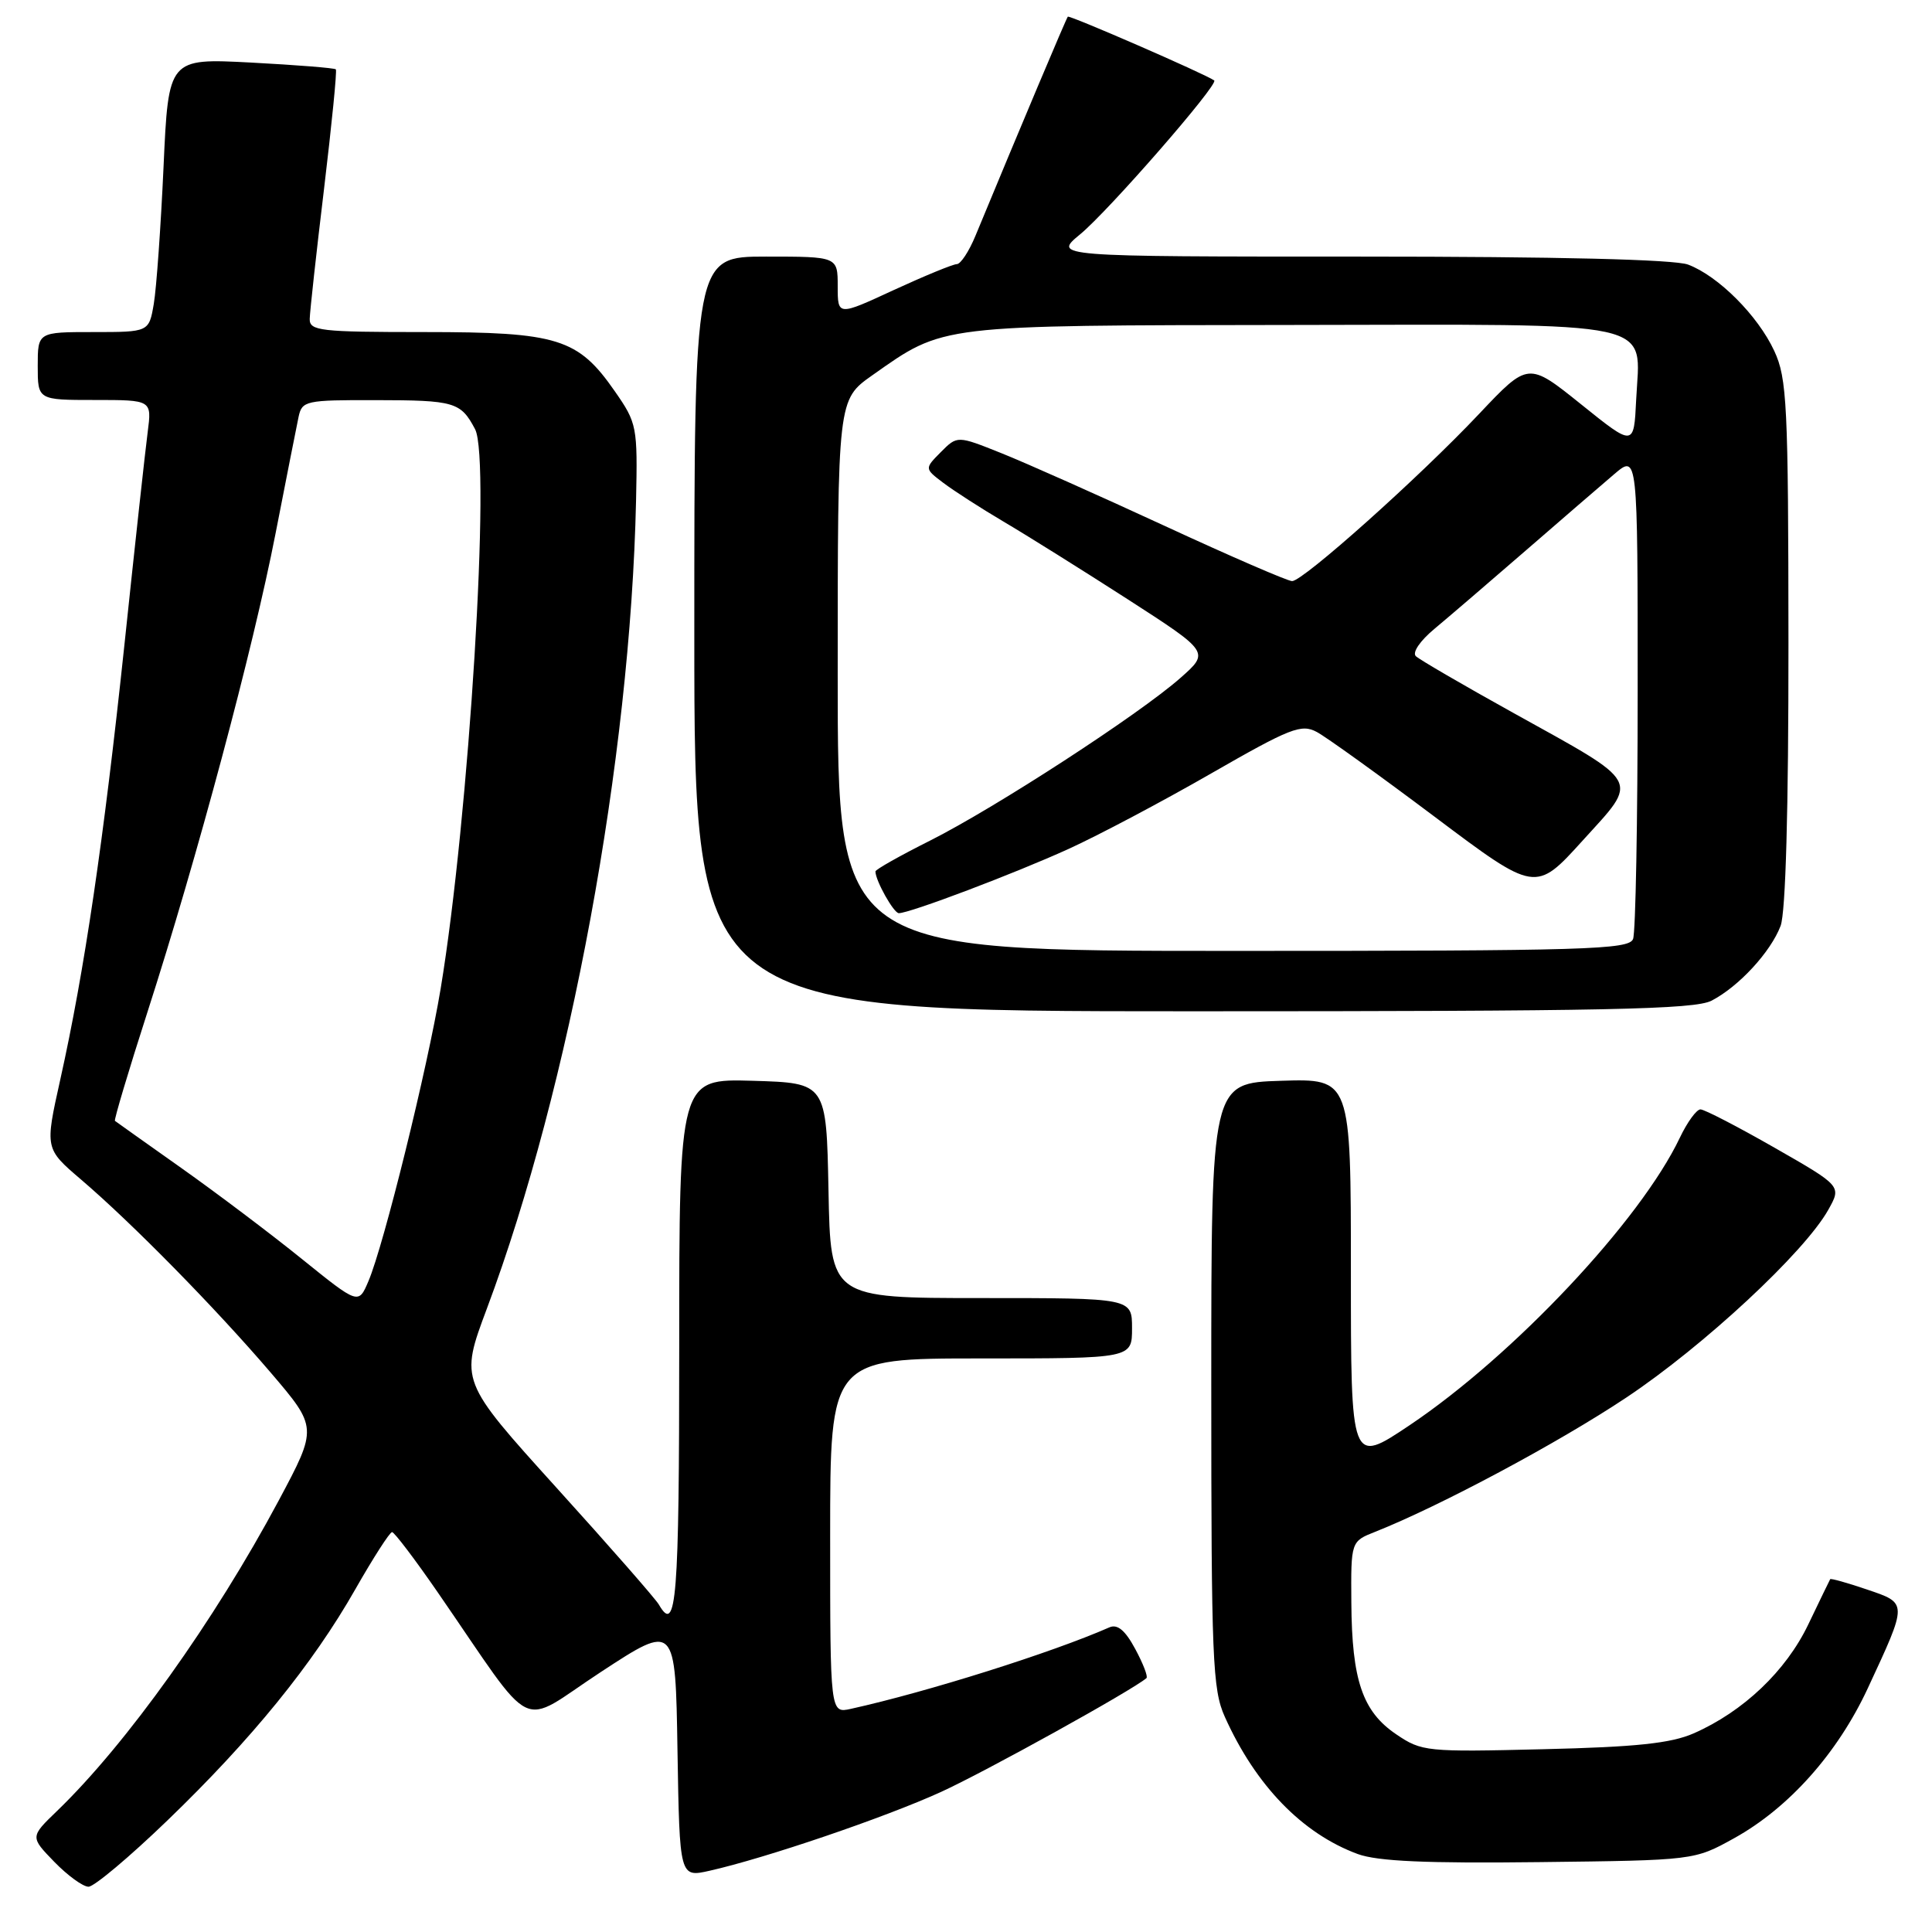 <?xml version="1.0" encoding="UTF-8" standalone="no"?>
<!DOCTYPE svg PUBLIC "-//W3C//DTD SVG 1.1//EN" "http://www.w3.org/Graphics/SVG/1.1/DTD/svg11.dtd" >
<svg xmlns="http://www.w3.org/2000/svg" xmlns:xlink="http://www.w3.org/1999/xlink" version="1.1" viewBox="0 0 256 256">
 <g >
 <path fill="currentColor"
d=" M 22.15 241.25 C 33.35 230.46 41.43 220.52 47.08 210.59 C 49.46 206.41 51.65 203.01 51.95 203.01 C 52.25 203.02 54.98 206.61 58.00 210.99 C 71.27 230.22 68.46 228.85 79.63 221.54 C 89.50 215.08 89.50 215.08 89.77 231.93 C 90.05 248.78 90.05 248.78 94.04 247.88 C 101.42 246.22 117.26 240.83 124.67 237.45 C 130.51 234.79 150.03 223.98 151.91 222.36 C 152.14 222.17 151.47 220.43 150.42 218.49 C 149.10 216.03 148.07 215.17 147.01 215.63 C 139.40 218.98 122.88 224.19 112.75 226.43 C 110.00 227.04 110.00 227.04 110.00 203.52 C 110.00 180.00 110.00 180.00 130.00 180.00 C 150.00 180.00 150.00 180.00 150.00 176.00 C 150.00 172.00 150.00 172.00 130.03 172.00 C 110.05 172.00 110.05 172.00 109.78 157.75 C 109.50 143.50 109.50 143.50 99.75 143.21 C 90.00 142.93 90.00 142.93 90.00 178.46 C 90.00 212.05 89.63 216.67 87.30 212.61 C 86.86 211.85 80.75 204.87 73.71 197.10 C 60.93 182.97 60.93 182.97 64.52 173.38 C 75.51 144.02 83.53 100.62 84.28 66.35 C 84.49 56.52 84.41 56.07 81.47 51.85 C 76.59 44.83 73.94 44.00 56.25 44.00 C 42.38 44.00 41.00 43.84 41.04 42.25 C 41.06 41.29 41.91 33.53 42.94 25.00 C 43.96 16.47 44.67 9.36 44.50 9.19 C 44.34 9.01 39.28 8.61 33.26 8.29 C 22.32 7.72 22.32 7.72 21.67 22.11 C 21.31 30.02 20.73 38.19 20.38 40.25 C 19.74 44.00 19.74 44.00 12.37 44.00 C 5.00 44.00 5.00 44.00 5.00 48.50 C 5.00 53.00 5.00 53.00 12.56 53.00 C 20.12 53.00 20.12 53.00 19.57 57.25 C 19.26 59.59 17.87 72.30 16.48 85.50 C 13.73 111.42 11.19 128.69 7.98 143.08 C 5.95 152.20 5.95 152.20 10.72 156.28 C 17.50 162.07 28.50 173.27 35.83 181.83 C 42.09 189.16 42.09 189.16 36.93 198.83 C 28.42 214.75 16.75 231.10 7.57 239.95 C 3.99 243.40 3.99 243.40 7.19 246.70 C 8.95 248.51 10.99 250.00 11.73 250.00 C 12.47 250.00 17.16 246.06 22.15 241.25 Z  M 229.77 243.58 C 237.03 239.56 243.48 232.32 247.48 223.73 C 252.81 212.26 252.81 212.46 247.36 210.61 C 244.78 209.73 242.59 209.12 242.51 209.25 C 242.43 209.39 241.12 212.08 239.61 215.24 C 236.65 221.42 231.00 226.79 224.42 229.68 C 221.41 231.00 216.79 231.49 204.50 231.78 C 189.00 232.16 188.39 232.10 185.00 229.80 C 180.54 226.78 179.13 222.64 179.06 212.37 C 179.00 204.24 179.00 204.24 182.25 202.96 C 190.79 199.57 206.48 191.19 215.50 185.18 C 225.74 178.36 239.12 165.92 242.26 160.30 C 244.02 157.16 244.02 157.16 235.14 152.08 C 230.26 149.29 225.84 147.00 225.32 147.00 C 224.80 147.00 223.57 148.69 222.59 150.75 C 217.37 161.73 200.56 179.61 186.75 188.87 C 179.00 194.06 179.00 194.06 179.00 168.49 C 179.00 142.92 179.00 142.92 169.75 143.21 C 160.50 143.50 160.50 143.50 160.50 183.50 C 160.50 219.84 160.66 223.87 162.30 227.50 C 166.38 236.58 172.56 242.96 179.91 245.67 C 182.54 246.63 188.98 246.92 204.00 246.74 C 224.50 246.50 224.50 246.50 229.77 243.58 Z  M 226.80 132.59 C 230.43 130.70 234.63 126.13 235.94 122.68 C 236.61 120.89 236.99 107.31 236.98 85.18 C 236.96 53.53 236.79 50.15 235.10 46.50 C 232.93 41.82 227.69 36.57 223.68 35.06 C 221.87 34.38 206.45 34.00 180.21 34.00 C 139.54 34.00 139.54 34.00 143.12 31.05 C 146.90 27.94 161.54 11.13 160.89 10.66 C 159.71 9.81 141.70 1.97 141.49 2.21 C 141.28 2.45 135.23 16.80 129.25 31.25 C 128.40 33.31 127.29 35.00 126.78 35.00 C 126.28 35.00 122.52 36.55 118.43 38.43 C 111.00 41.87 111.00 41.87 111.00 37.93 C 111.00 34.00 111.00 34.00 101.50 34.00 C 92.00 34.00 92.00 34.00 92.00 84.00 C 92.00 134.00 92.00 134.00 158.05 134.00 C 212.96 134.00 224.55 133.76 226.80 132.59 Z  M 40.00 166.82 C 35.88 163.49 28.68 158.06 24.00 154.75 C 19.32 151.44 15.38 148.64 15.23 148.52 C 15.09 148.40 17.02 141.92 19.53 134.13 C 26.14 113.60 33.53 85.99 36.50 70.75 C 37.92 63.46 39.30 56.49 39.56 55.25 C 40.02 53.10 40.48 53.00 49.77 53.02 C 60.25 53.03 61.05 53.27 62.95 56.87 C 65.07 60.90 62.15 108.32 58.39 131.00 C 56.63 141.61 50.86 164.98 48.82 169.76 C 47.50 172.87 47.50 172.87 40.00 166.82 Z  M 111.00 89.48 C 111.00 52.96 111.00 52.96 115.58 49.73 C 125.15 42.99 124.06 43.12 171.10 43.06 C 220.61 42.99 217.32 42.28 216.80 52.98 C 216.50 59.20 216.50 59.20 209.50 53.57 C 202.50 47.95 202.50 47.95 196.00 54.83 C 188.10 63.21 172.67 77.00 171.21 77.00 C 170.63 77.00 163.03 73.71 154.32 69.68 C 145.62 65.66 135.88 61.32 132.67 60.04 C 126.85 57.71 126.85 57.71 124.67 59.90 C 122.50 62.09 122.50 62.09 124.98 63.97 C 126.35 65.01 129.95 67.33 132.98 69.12 C 136.02 70.91 143.40 75.53 149.40 79.39 C 160.29 86.41 160.29 86.41 156.40 89.84 C 150.94 94.66 131.91 107.02 123.25 111.38 C 119.26 113.38 116.00 115.22 116.00 115.47 C 116.00 116.68 118.42 121.00 119.10 121.00 C 120.56 121.00 134.43 115.75 141.59 112.49 C 145.52 110.70 154.01 106.21 160.46 102.50 C 170.98 96.46 172.43 95.89 174.48 96.99 C 175.74 97.66 182.78 102.73 190.12 108.24 C 203.47 118.27 203.47 118.27 209.71 111.38 C 217.22 103.10 217.72 104.01 200.50 94.45 C 193.90 90.79 188.10 87.41 187.61 86.95 C 187.10 86.47 188.17 84.90 190.09 83.31 C 191.95 81.76 197.36 77.12 202.11 73.00 C 206.86 68.88 212.16 64.30 213.88 62.84 C 217.00 60.18 217.00 60.18 217.00 91.51 C 217.00 108.74 216.73 123.55 216.39 124.42 C 215.85 125.83 210.25 126.00 163.39 126.00 C 111.00 126.00 111.00 126.00 111.00 89.48 Z "/>
</g>
</svg>